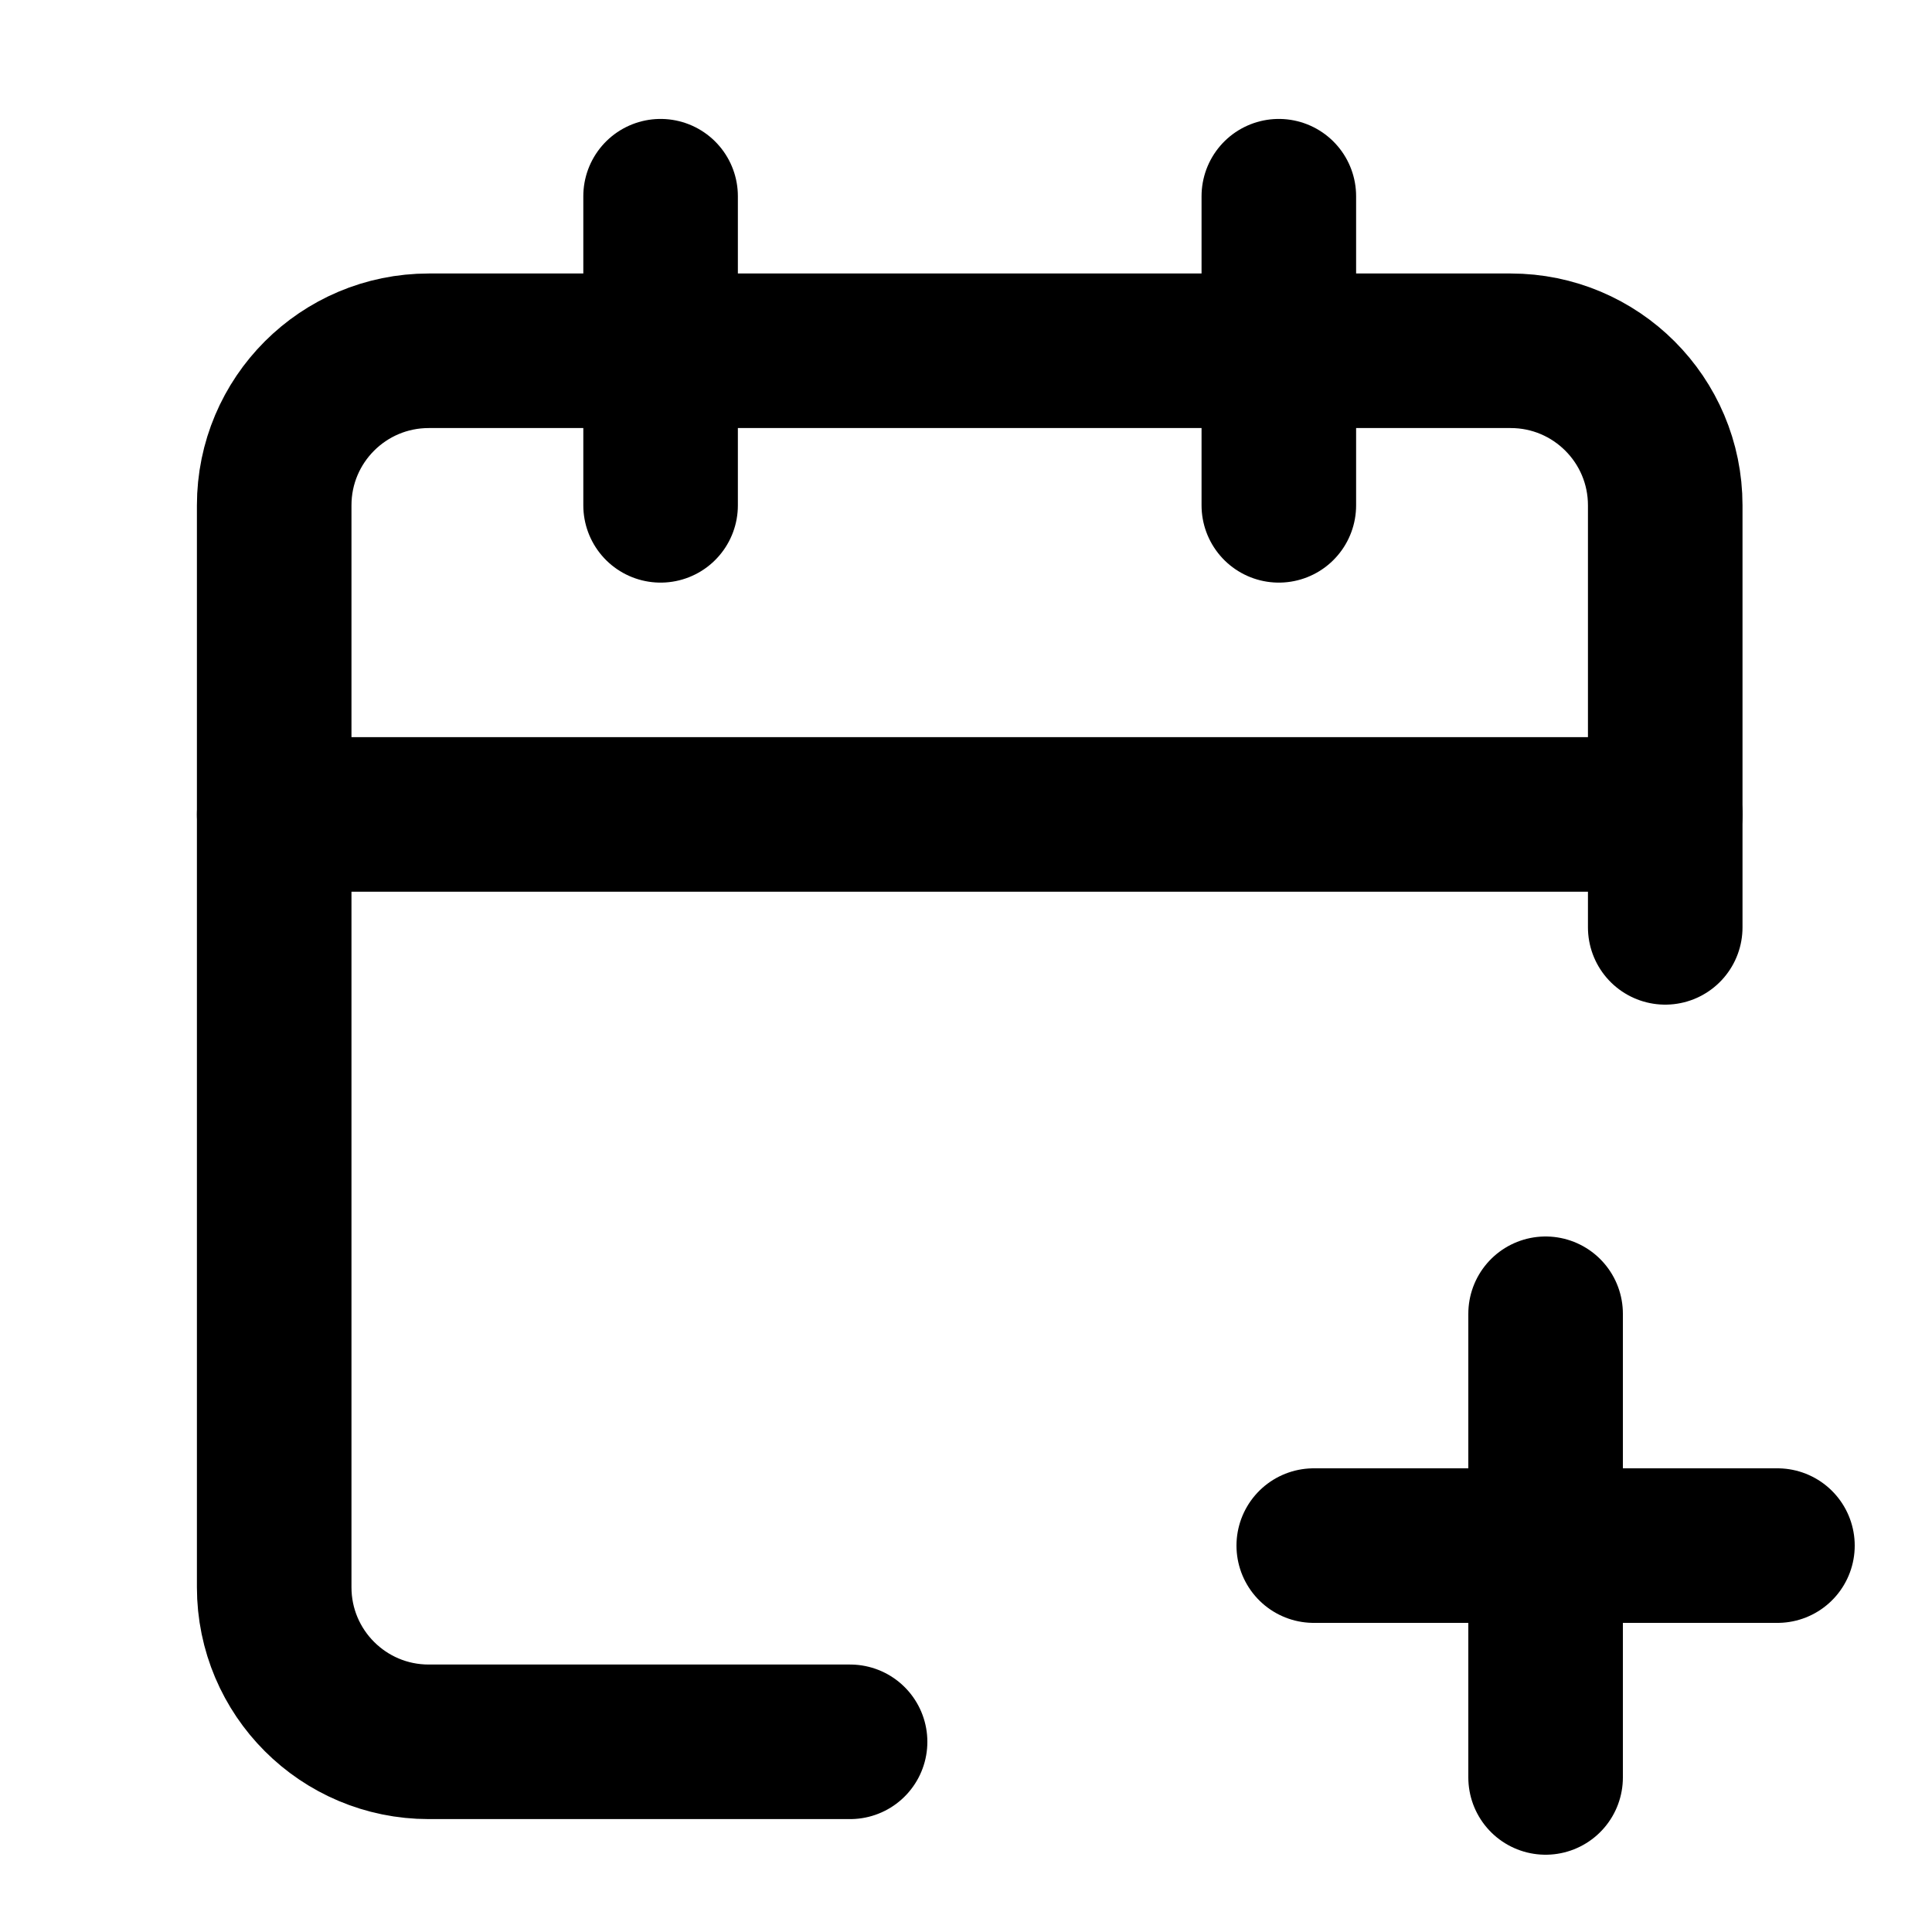 <svg width="25" height="25" viewBox="0 0 25 25" fill="none" xmlns="http://www.w3.org/2000/svg">
<path d="M21.548 12V6.539C21.548 5.434 20.652 4.539 19.548 4.539H5.548C4.443 4.539 3.548 5.434 3.548 6.539V20.539C3.548 21.644 4.443 22.539 5.548 22.539H11" stroke="black" stroke-width="2" stroke-linecap="round" stroke-linejoin="round"/>
<path d="M16.548 2.539V6.539" stroke="black" stroke-width="2" stroke-linecap="round" stroke-linejoin="round"/>
<path d="M8.548 2.539V6.539" stroke="black" stroke-width="2" stroke-linecap="round" stroke-linejoin="round"/>
<path d="M3.548 10.539H21.548" stroke="black" stroke-width="2" stroke-linecap="round" stroke-linejoin="round"/>
<path d="M20 17V23" stroke="black" stroke-width="2" stroke-linecap="round"/>
<path d="M23 20H17" stroke="black" stroke-width="2" stroke-linecap="round"/>
</svg>
